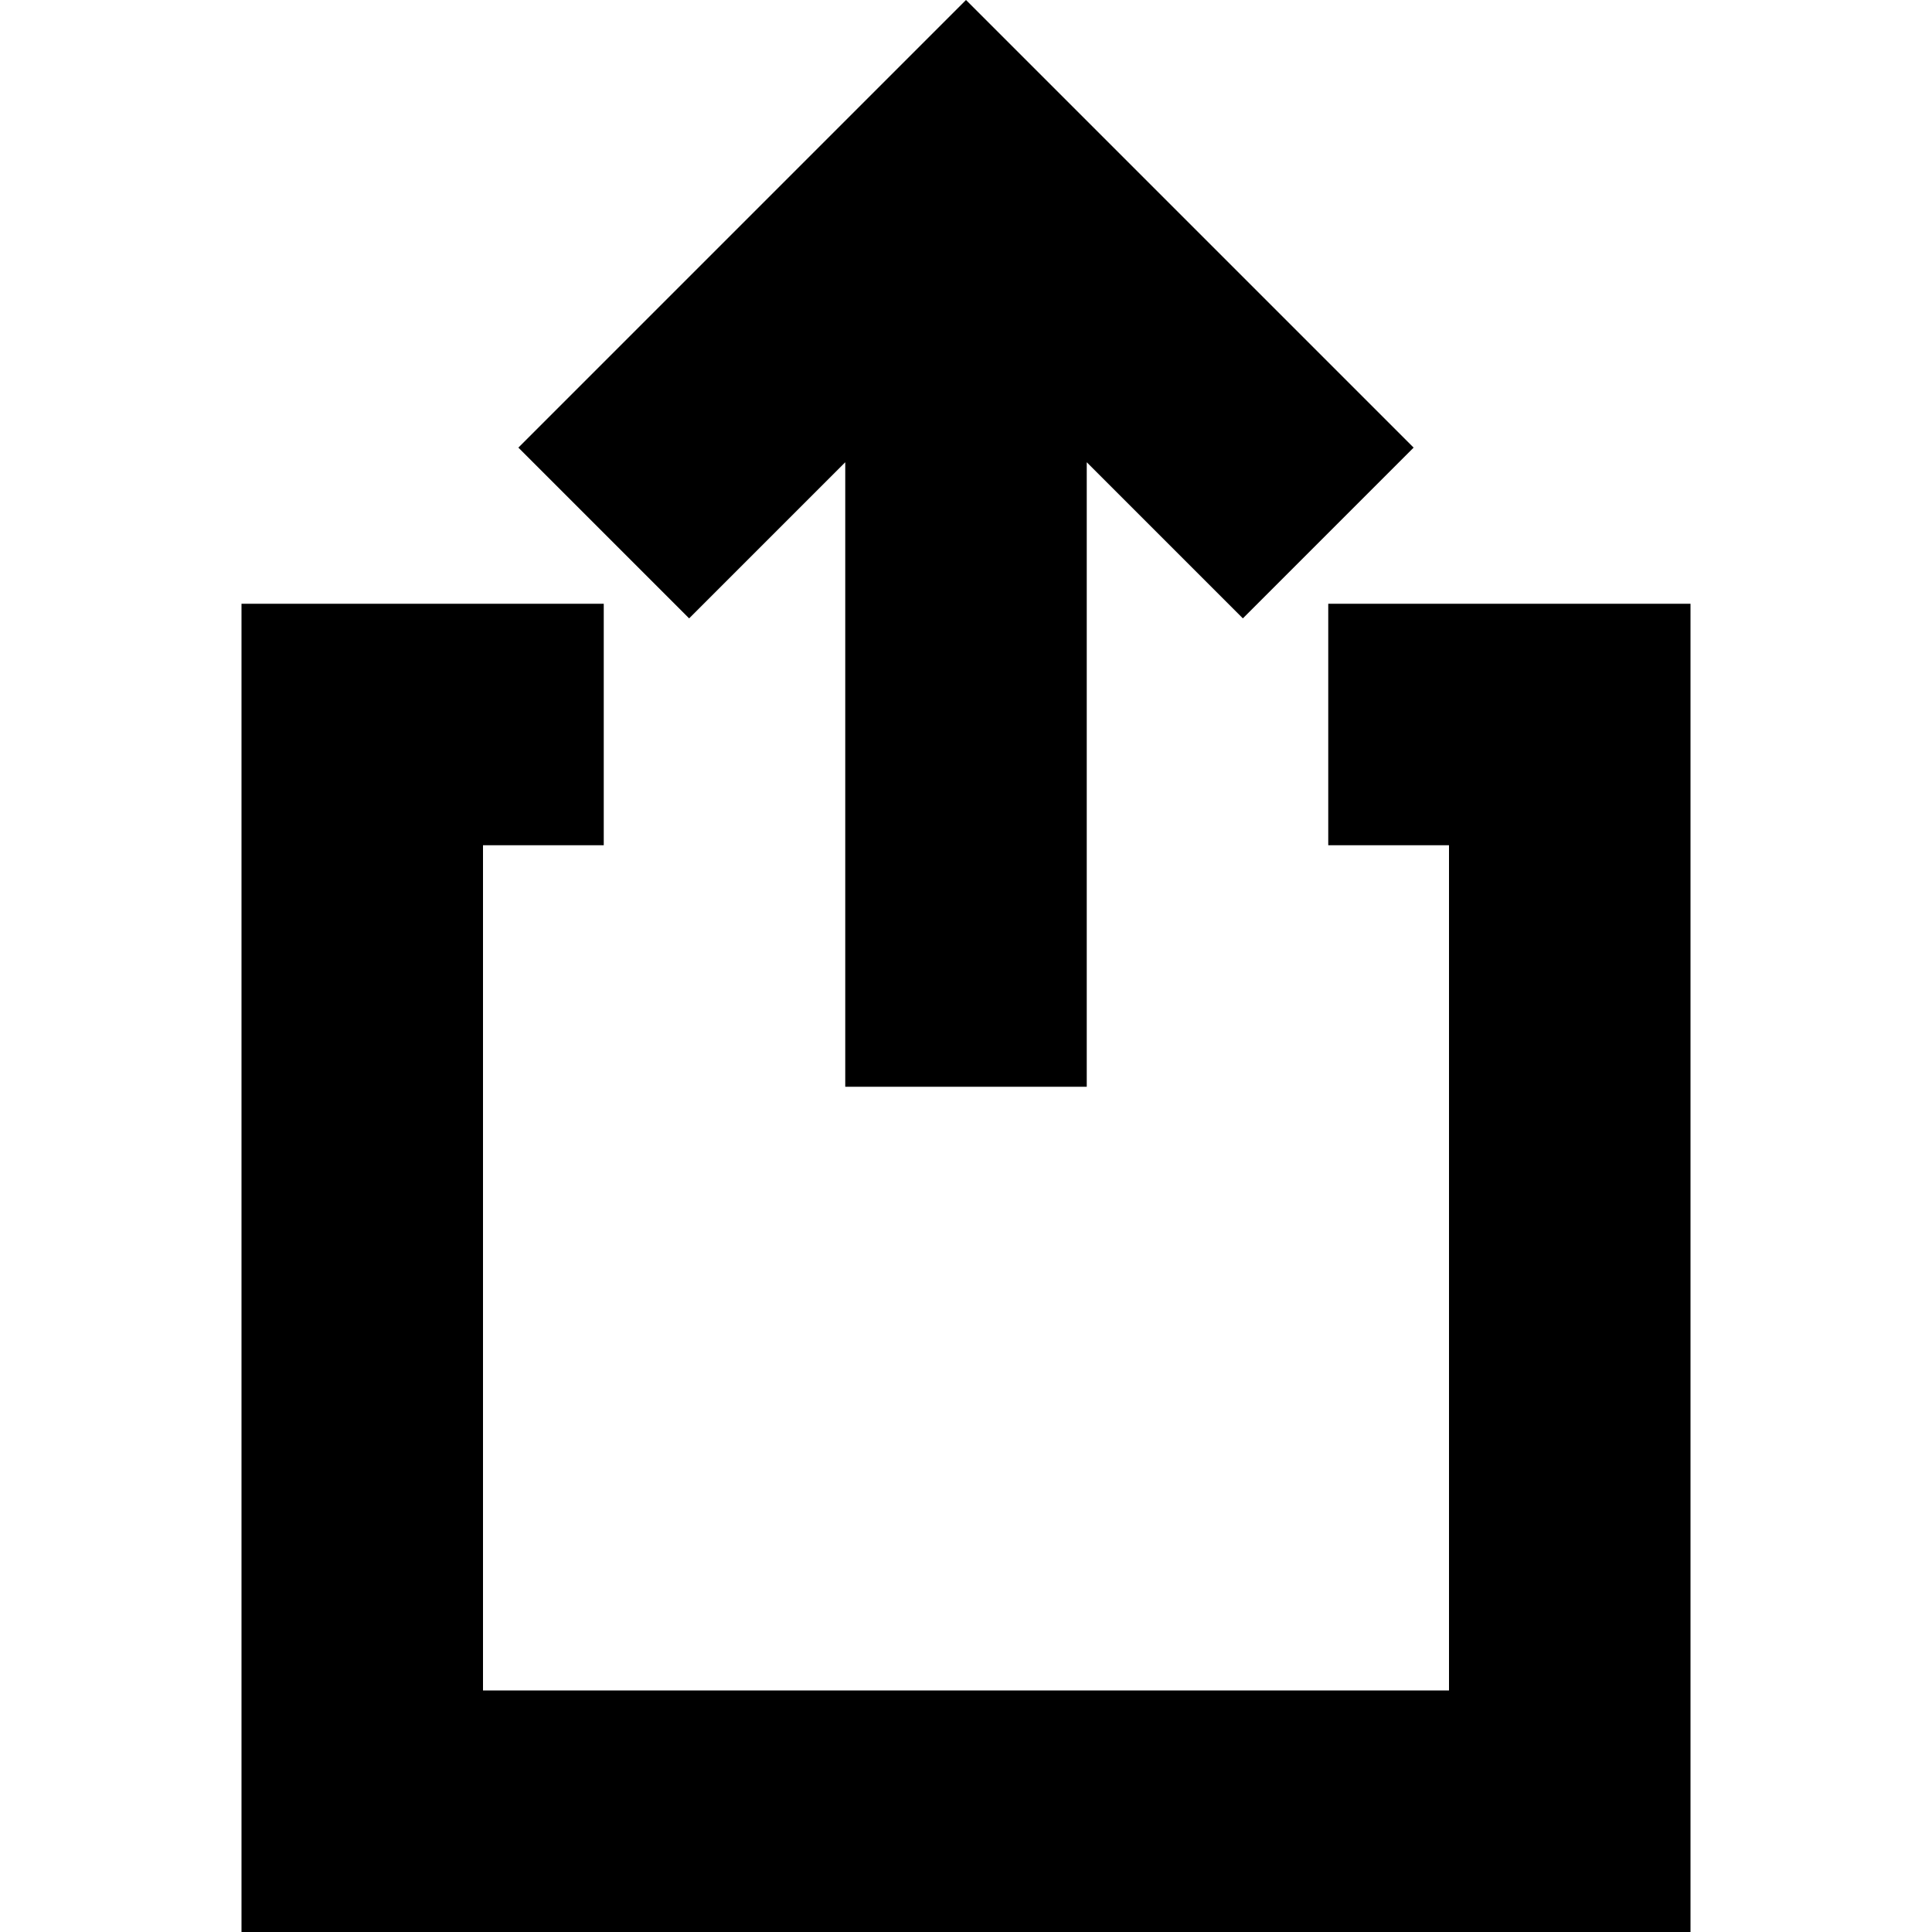 <svg id="Capa_1" enable-background="new 0 0 515.556 515.556" height="512" viewBox="0 0 515.556 515.556" width="512" xmlns="http://www.w3.org/2000/svg"><path d="m354.445 161.111v64.444h32.222v225.556h-257.778v-225.555h32.222v-64.444h-96.667v354.445h386.667v-354.446z"/><path d="m225.556 123.351v166.649h64.444v-166.65l41.662 41.662 45.564-45.564-119.448-119.448-119.449 119.449 45.564 45.564z"/></svg>